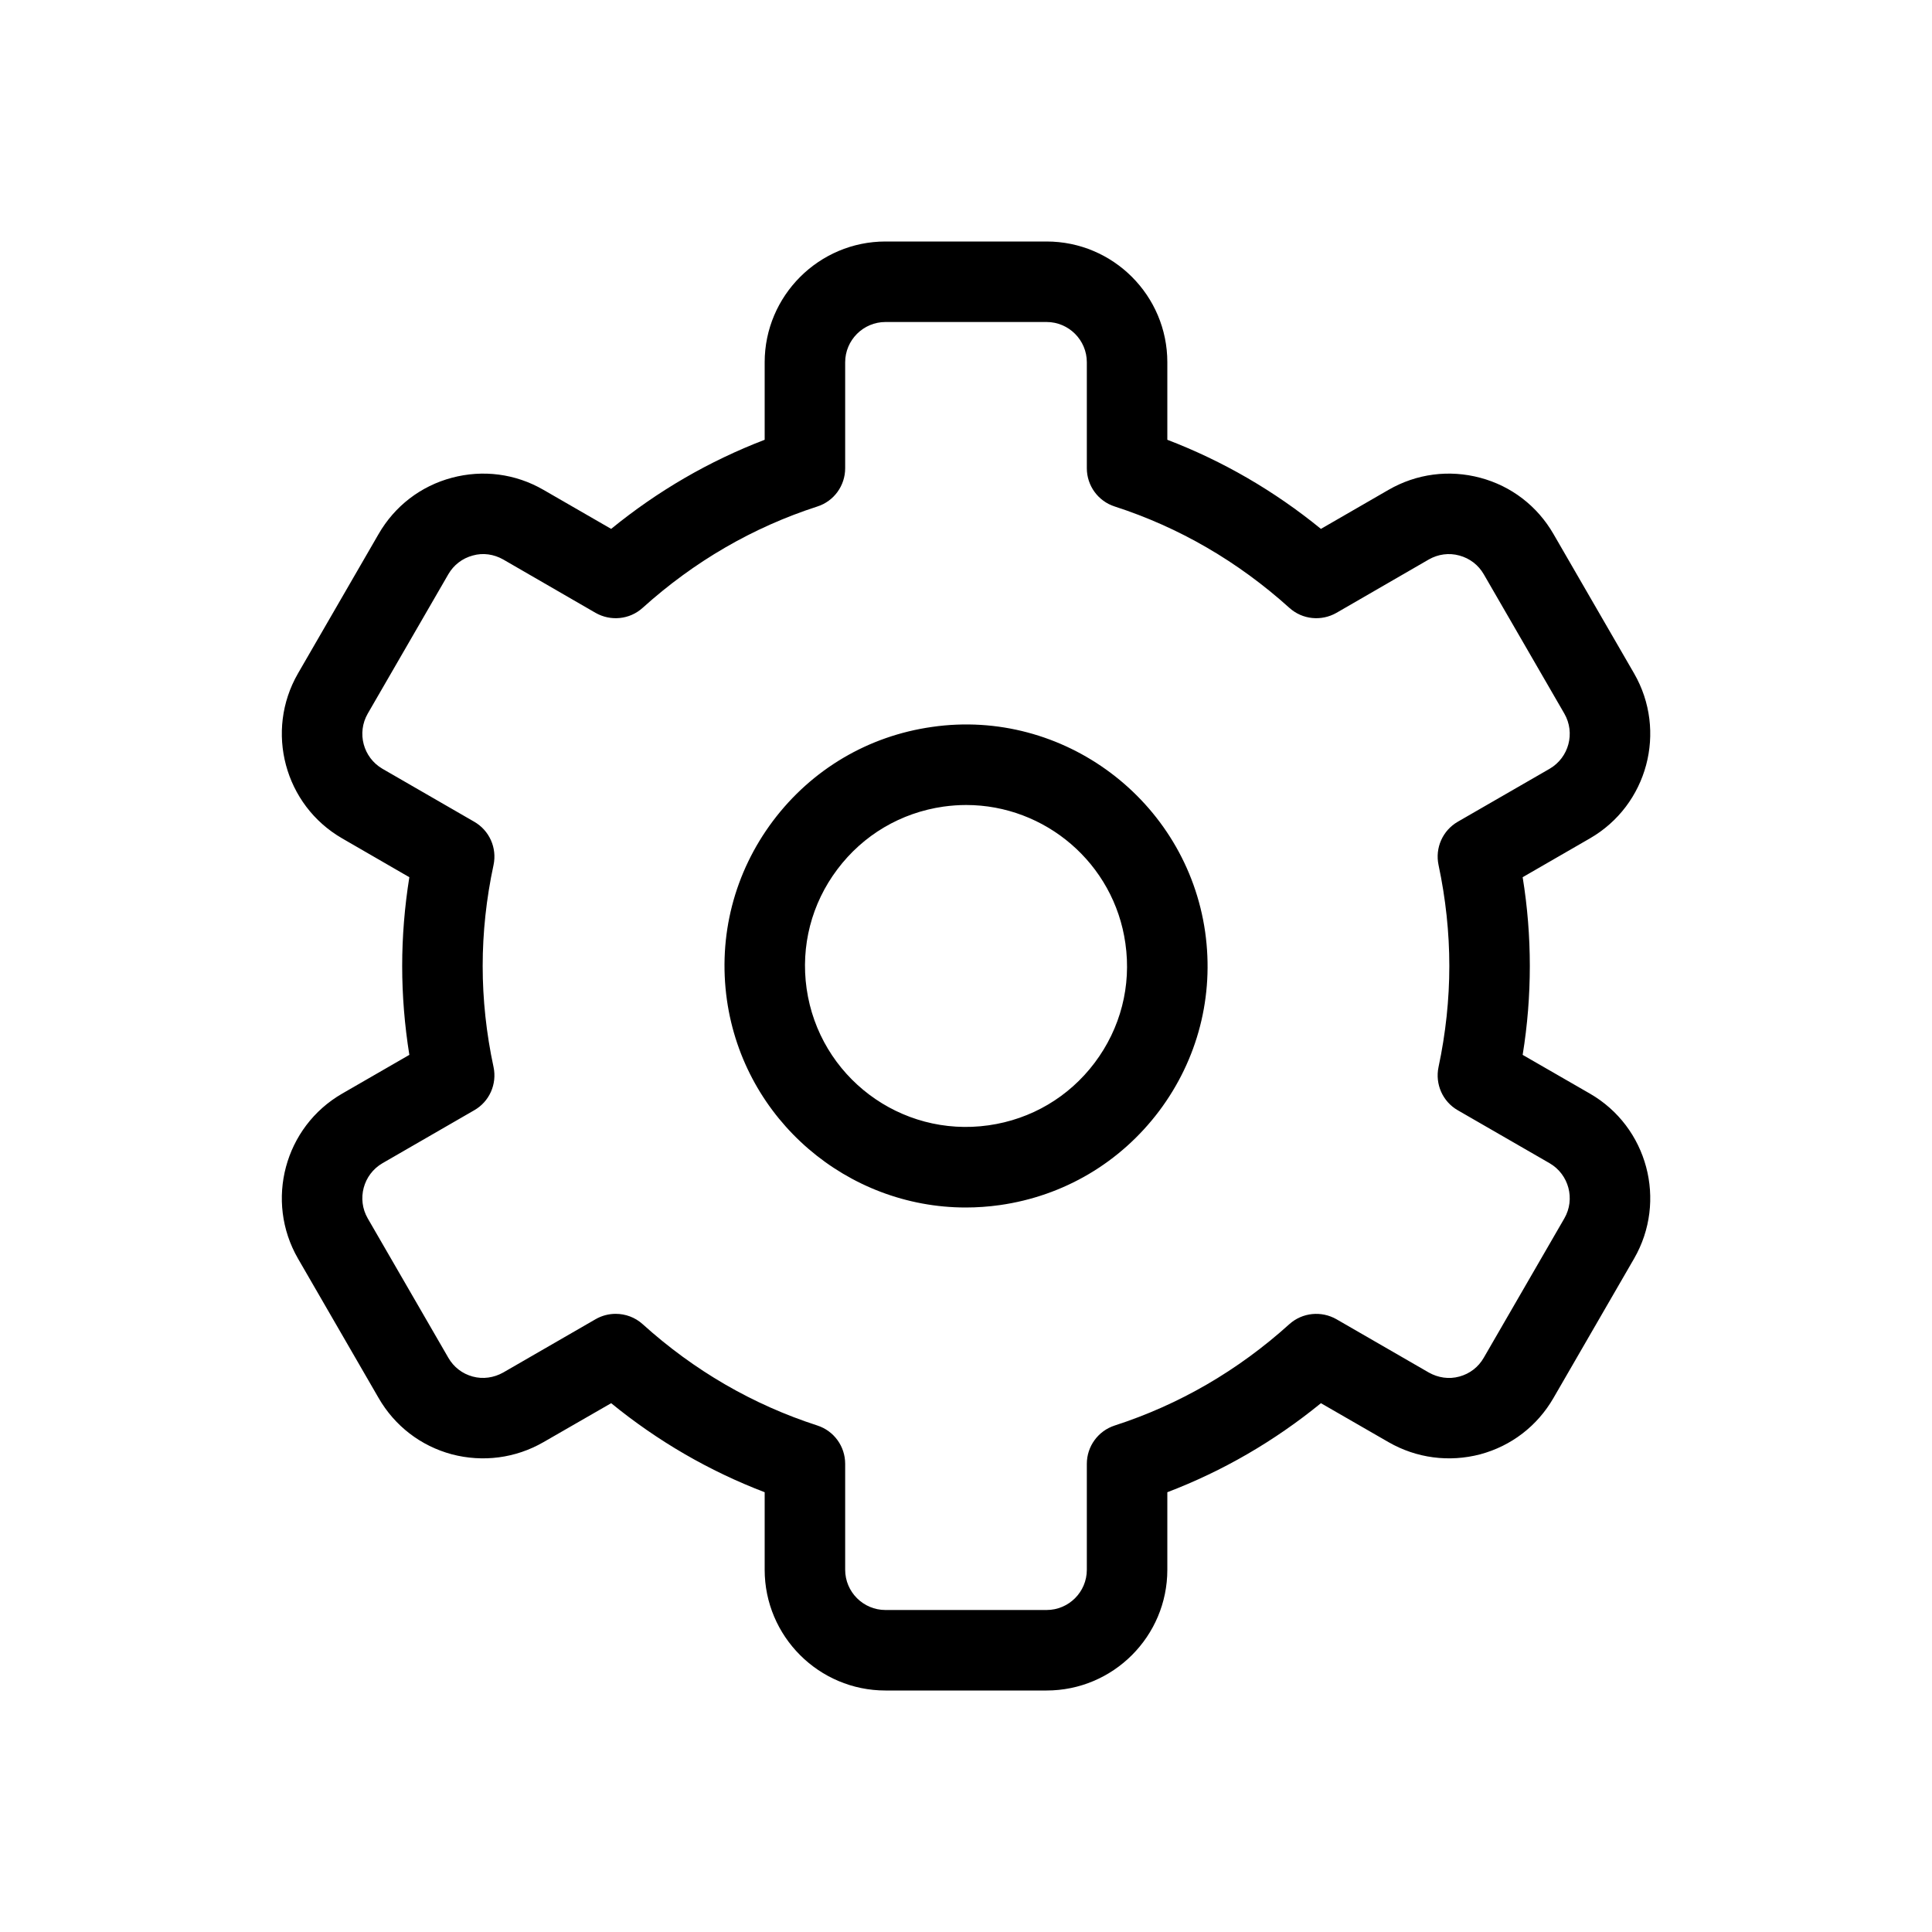 <?xml version="1.0" encoding="UTF-8"?>
<svg width="24px" height="24px" viewBox="0 0 24 24" version="1.1" xmlns="http://www.w3.org/2000/svg" xmlns:xlink="http://www.w3.org/1999/xlink">
    <title>Settings_Medium_24X24</title>
    <g id="Settings_Medium_24X24" stroke="none" stroke-width="1" fill="none" fill-rule="evenodd">
        <path d="M13.001,3 C13.829,3 14.501,3.673 14.501,4.5 L14.501,4.5 L14.501,5.463 C15.19,5.727 15.829,6.097 16.409,6.57 L16.409,6.57 L17.249,6.085 C17.597,5.884 18.002,5.832 18.388,5.935 C18.775,6.038 19.098,6.287 19.298,6.634 L19.298,6.634 L20.299,8.365 C20.713,9.082 20.467,10.002 19.75,10.415 L19.75,10.415 L18.915,10.897 C18.975,11.266 19.004,11.635 19.004,12 C19.004,12.365 18.975,12.735 18.915,13.104 L18.915,13.104 L19.75,13.585 C20.467,13.998 20.713,14.918 20.299,15.635 L20.299,15.635 L19.298,17.366 C19.098,17.713 18.775,17.962 18.388,18.066 C18.002,18.167 17.597,18.115 17.249,17.915 L17.249,17.915 L16.409,17.431 C15.829,17.904 15.19,18.274 14.501,18.537 L14.501,18.537 L14.501,19.5 C14.501,20.327 13.829,21 13.001,21 L13.001,21 L10.999,21 C10.172,21 9.499,20.327 9.499,19.5 L9.499,19.5 L9.499,18.537 C8.811,18.274 8.172,17.904 7.592,17.431 L7.592,17.431 L6.751,17.915 C6.404,18.115 5.999,18.167 5.613,18.066 C5.226,17.962 4.903,17.713 4.703,17.366 L4.703,17.366 L3.702,15.635 C3.288,14.918 3.534,13.998 4.251,13.585 L4.251,13.585 L5.085,13.104 C5.026,12.735 4.996,12.365 4.996,12 C4.996,11.635 5.026,11.266 5.085,10.897 L5.085,10.897 L4.251,10.415 C3.534,10.002 3.288,9.082 3.702,8.365 L3.702,8.365 L4.703,6.634 C4.903,6.287 5.226,6.038 5.613,5.935 C5.999,5.832 6.404,5.884 6.751,6.085 L6.751,6.085 L7.592,6.57 C8.172,6.097 8.811,5.727 9.499,5.463 L9.499,5.463 L9.499,4.501 C9.499,3.674 10.173,3 11,3 L11,3 Z M13.001,4 L11,4 C10.724,4 10.499,4.225 10.499,4.501 L10.499,4.501 L10.499,5.817 C10.499,6.033 10.36,6.226 10.153,6.292 C9.352,6.551 8.622,6.975 7.983,7.551 C7.822,7.697 7.586,7.72 7.398,7.613 L7.398,7.613 L6.251,6.95 C6.136,6.885 6.001,6.864 5.872,6.901 C5.743,6.936 5.636,7.018 5.569,7.134 L5.569,7.134 L4.568,8.865 C4.43,9.105 4.512,9.411 4.751,9.55 L4.751,9.55 L5.891,10.208 C6.079,10.316 6.176,10.532 6.131,10.745 C6.041,11.163 5.996,11.585 5.996,12 C5.996,12.415 6.041,12.837 6.131,13.255 C6.176,13.468 6.079,13.685 5.891,13.792 L5.891,13.792 L4.751,14.45 C4.512,14.589 4.43,14.896 4.568,15.135 L4.568,15.135 L5.569,16.866 C5.636,16.983 5.743,17.065 5.872,17.1 C6,17.135 6.135,17.115 6.251,17.05 L6.251,17.05 L7.398,16.388 C7.476,16.343 7.562,16.321 7.648,16.321 C7.769,16.321 7.889,16.364 7.983,16.449 C8.622,17.026 9.352,17.449 10.153,17.708 C10.36,17.775 10.499,17.967 10.499,18.184 L10.499,18.184 L10.499,19.5 C10.499,19.776 10.724,20 10.999,20 L10.999,20 L13.001,20 C13.277,20 13.501,19.776 13.501,19.5 L13.501,19.5 L13.501,18.184 C13.501,17.967 13.641,17.775 13.848,17.708 C14.648,17.449 15.378,17.026 16.017,16.449 C16.179,16.304 16.414,16.281 16.602,16.388 L16.602,16.388 L17.749,17.05 C17.865,17.115 17.999,17.136 18.129,17.1 C18.258,17.065 18.365,16.983 18.432,16.866 L18.432,16.866 L19.433,15.135 C19.571,14.896 19.489,14.589 19.25,14.45 L19.25,14.45 L18.109,13.792 C17.922,13.685 17.825,13.468 17.87,13.255 C17.959,12.837 18.004,12.415 18.004,12 C18.004,11.585 17.959,11.163 17.87,10.745 C17.825,10.532 17.922,10.316 18.109,10.208 L18.109,10.208 L19.25,9.55 C19.489,9.411 19.571,9.105 19.433,8.865 L19.433,8.865 L18.432,7.134 C18.365,7.018 18.258,6.936 18.129,6.901 C18,6.865 17.865,6.884 17.749,6.95 L17.749,6.95 L16.602,7.613 C16.414,7.72 16.179,7.697 16.017,7.551 C15.378,6.975 14.648,6.551 13.848,6.292 C13.641,6.226 13.501,6.033 13.501,5.817 L13.501,5.817 L13.501,4.5 C13.501,4.225 13.277,4 13.001,4 L13.001,4 Z M11.579,9.03 C13.208,8.795 14.737,9.94 14.971,11.578 C15.083,12.372 14.88,13.161 14.399,13.802 C13.917,14.442 13.215,14.857 12.421,14.97 C12.279,14.99 12.138,15 11.997,15 C10.53,15 9.243,13.917 9.03,12.422 C8.918,11.628 9.121,10.839 9.602,10.198 C10.084,9.557 10.786,9.142 11.579,9.03 Z M12.002,10 C11.909,10 11.815,10.007 11.72,10.02 C11.19,10.096 10.723,10.372 10.402,10.799 C10.081,11.225 9.945,11.752 10.02,12.281 C10.176,13.373 11.186,14.135 12.281,13.979 C12.81,13.904 13.278,13.628 13.599,13.201 C13.92,12.774 14.056,12.248 13.98,11.719 C13.839,10.722 12.981,10 12.002,10 Z" id="Combined-Shape" fill="#000000"></path>
    </g>
</svg>